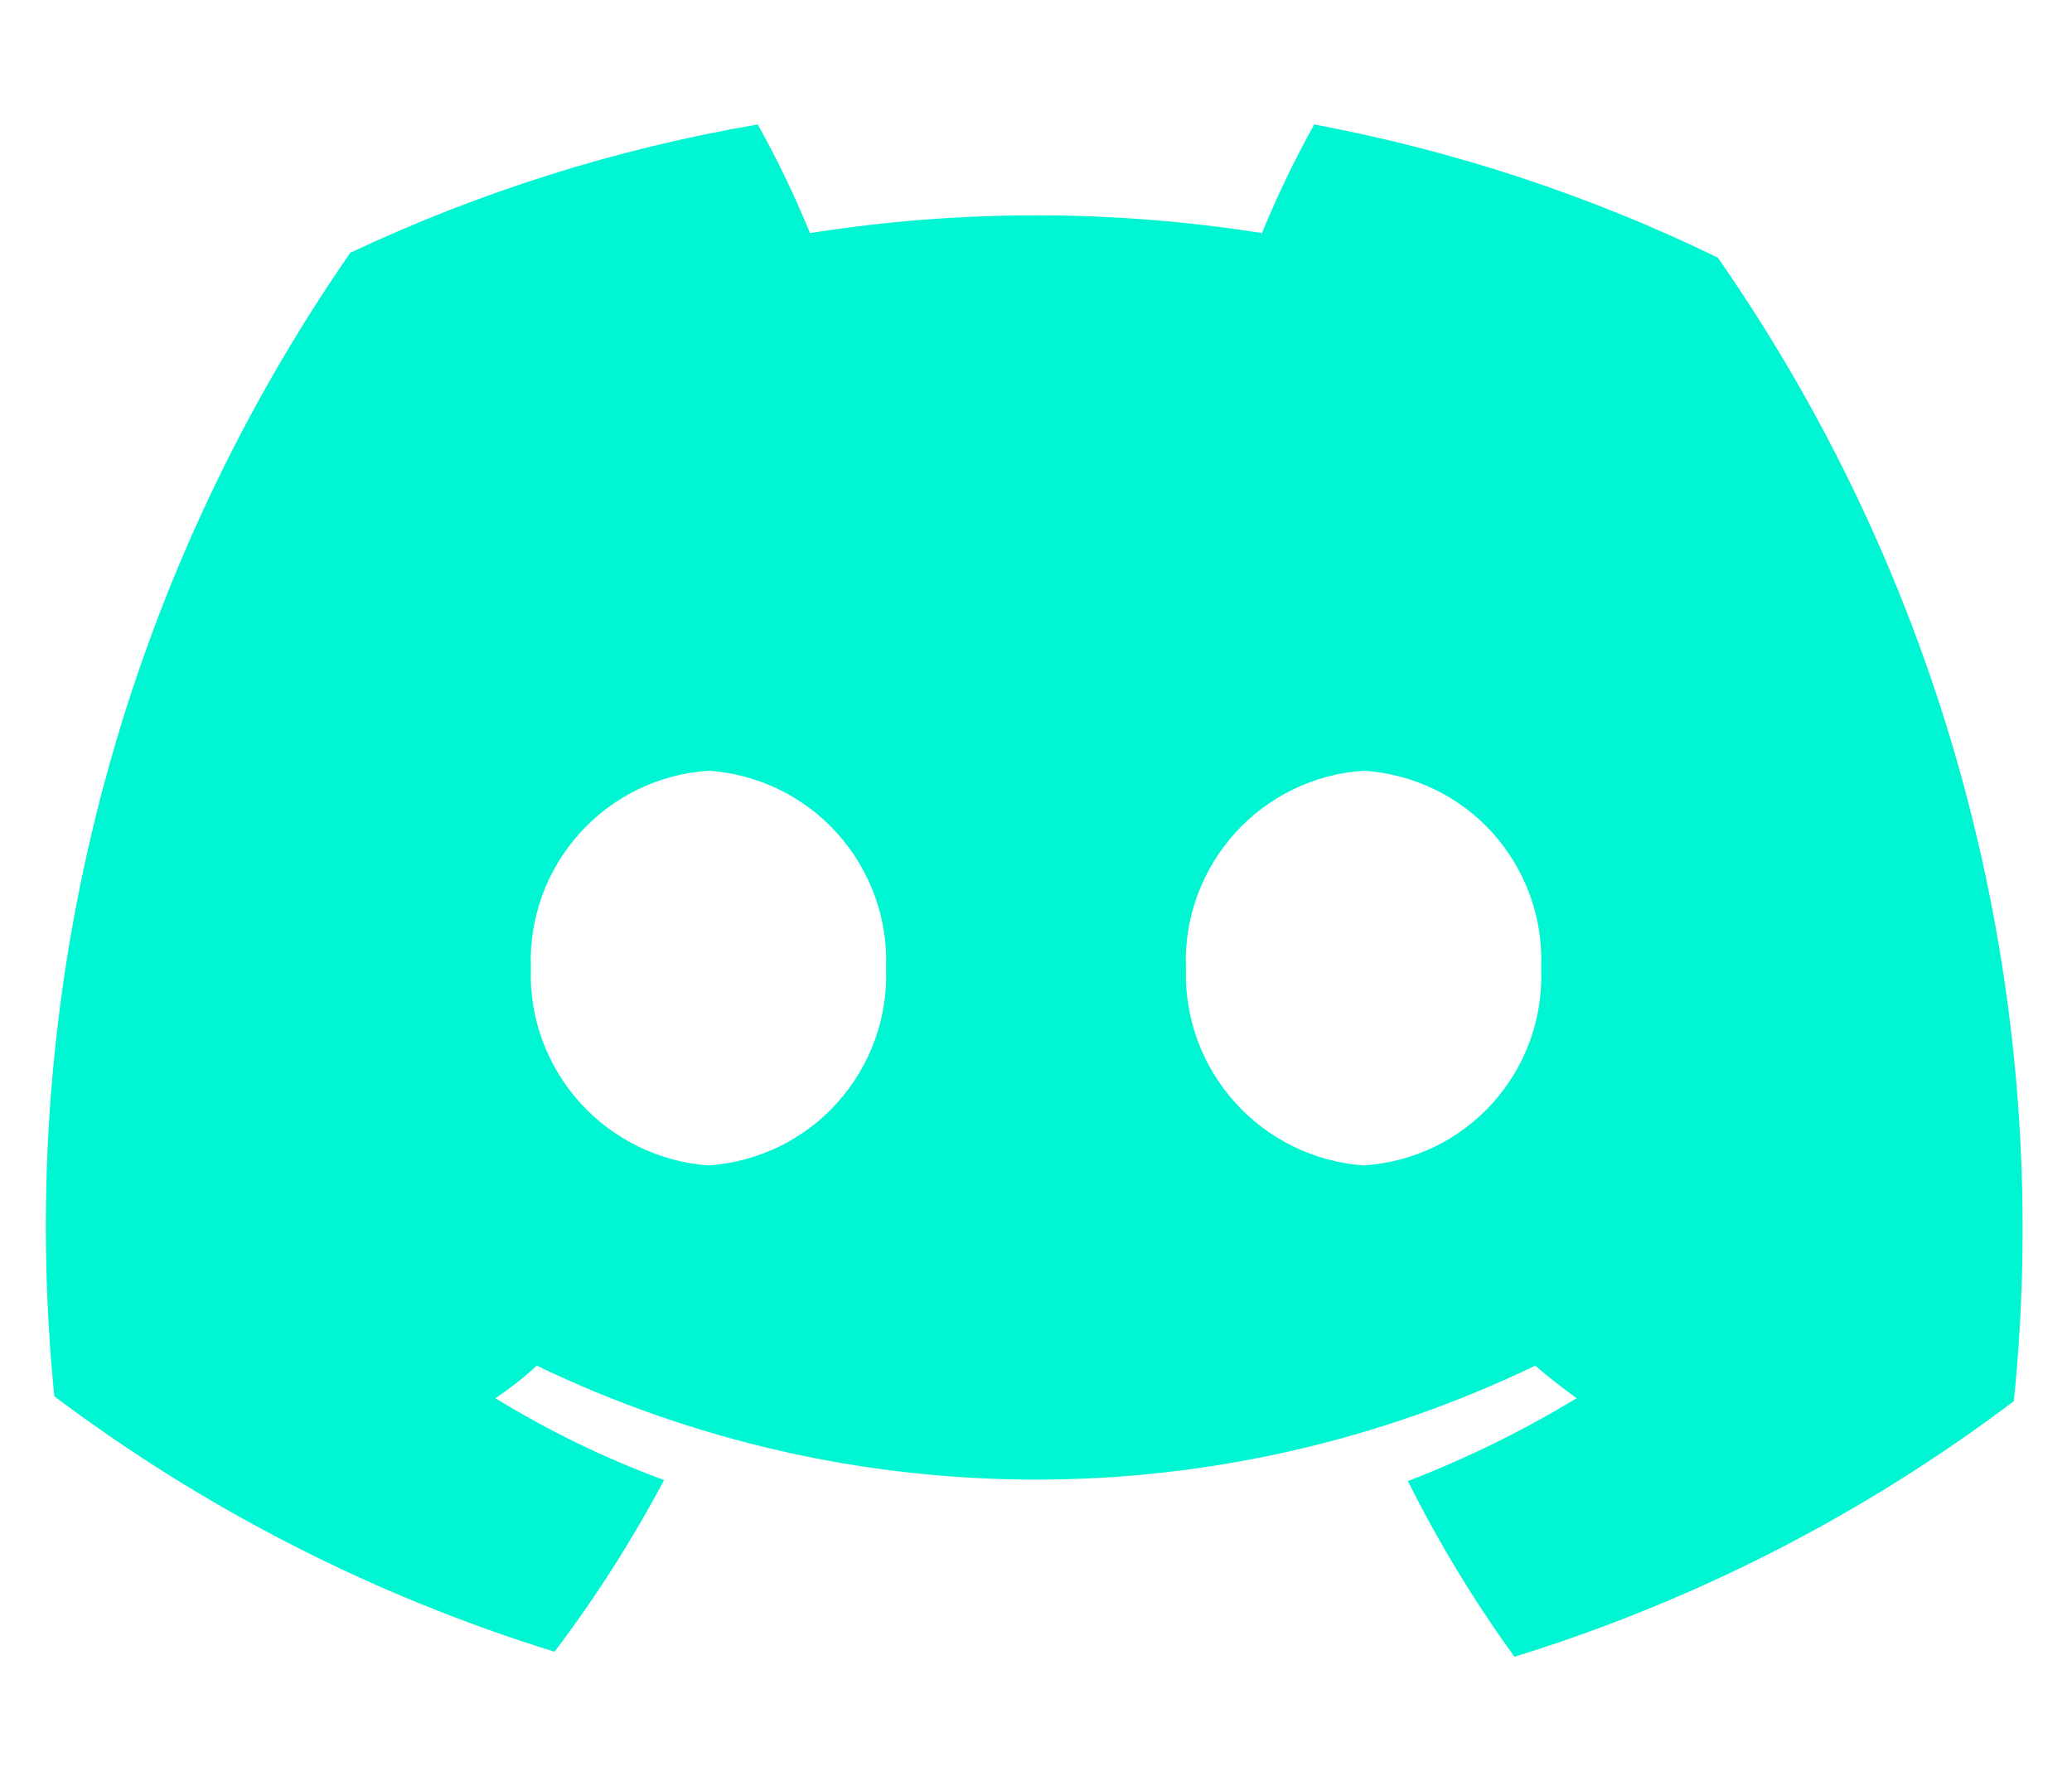 <svg width="14" height="12" viewBox="0 0 14 12" fill="none" xmlns="http://www.w3.org/2000/svg">
<path d="M8.88 0.841C8.748 1.078 8.63 1.323 8.527 1.575C7.515 1.415 6.485 1.415 5.473 1.575C5.37 1.323 5.252 1.078 5.12 0.841C4.167 1.004 3.241 1.296 2.367 1.708C0.803 3.964 0.094 6.703 0.367 9.435C1.385 10.2 2.529 10.785 3.747 11.161C4.024 10.795 4.271 10.407 4.487 10.001C4.089 9.855 3.708 9.669 3.347 9.448C3.446 9.382 3.539 9.309 3.627 9.228C4.679 9.735 5.832 9.998 7 9.998C8.168 9.998 9.321 9.735 10.373 9.228C10.467 9.308 10.56 9.381 10.653 9.448C10.29 9.668 9.909 9.855 9.513 10.008C9.72 10.423 9.961 10.82 10.233 11.195C11.45 10.819 12.591 10.235 13.607 9.468C13.886 6.736 13.176 3.995 11.607 1.741C10.742 1.32 9.825 1.018 8.88 0.841ZM4.787 7.875C4.453 7.851 4.142 7.698 3.918 7.45C3.694 7.201 3.575 6.876 3.587 6.541C3.574 6.207 3.692 5.88 3.916 5.631C4.14 5.382 4.452 5.23 4.787 5.208C5.121 5.23 5.433 5.382 5.657 5.631C5.881 5.88 6 6.207 5.987 6.541C6 6.876 5.881 7.203 5.657 7.452C5.433 7.701 5.121 7.852 4.787 7.875ZM9.213 7.875C8.88 7.851 8.568 7.698 8.345 7.45C8.121 7.201 8.002 6.876 8.013 6.541C8 6.207 8.119 5.88 8.343 5.631C8.567 5.382 8.879 5.23 9.213 5.208C9.548 5.229 9.862 5.38 10.086 5.629C10.31 5.879 10.428 6.206 10.413 6.541C10.428 6.876 10.31 7.204 10.086 7.453C9.862 7.703 9.548 7.854 9.213 7.875Z" fill="#00F6D2"/>
</svg>
